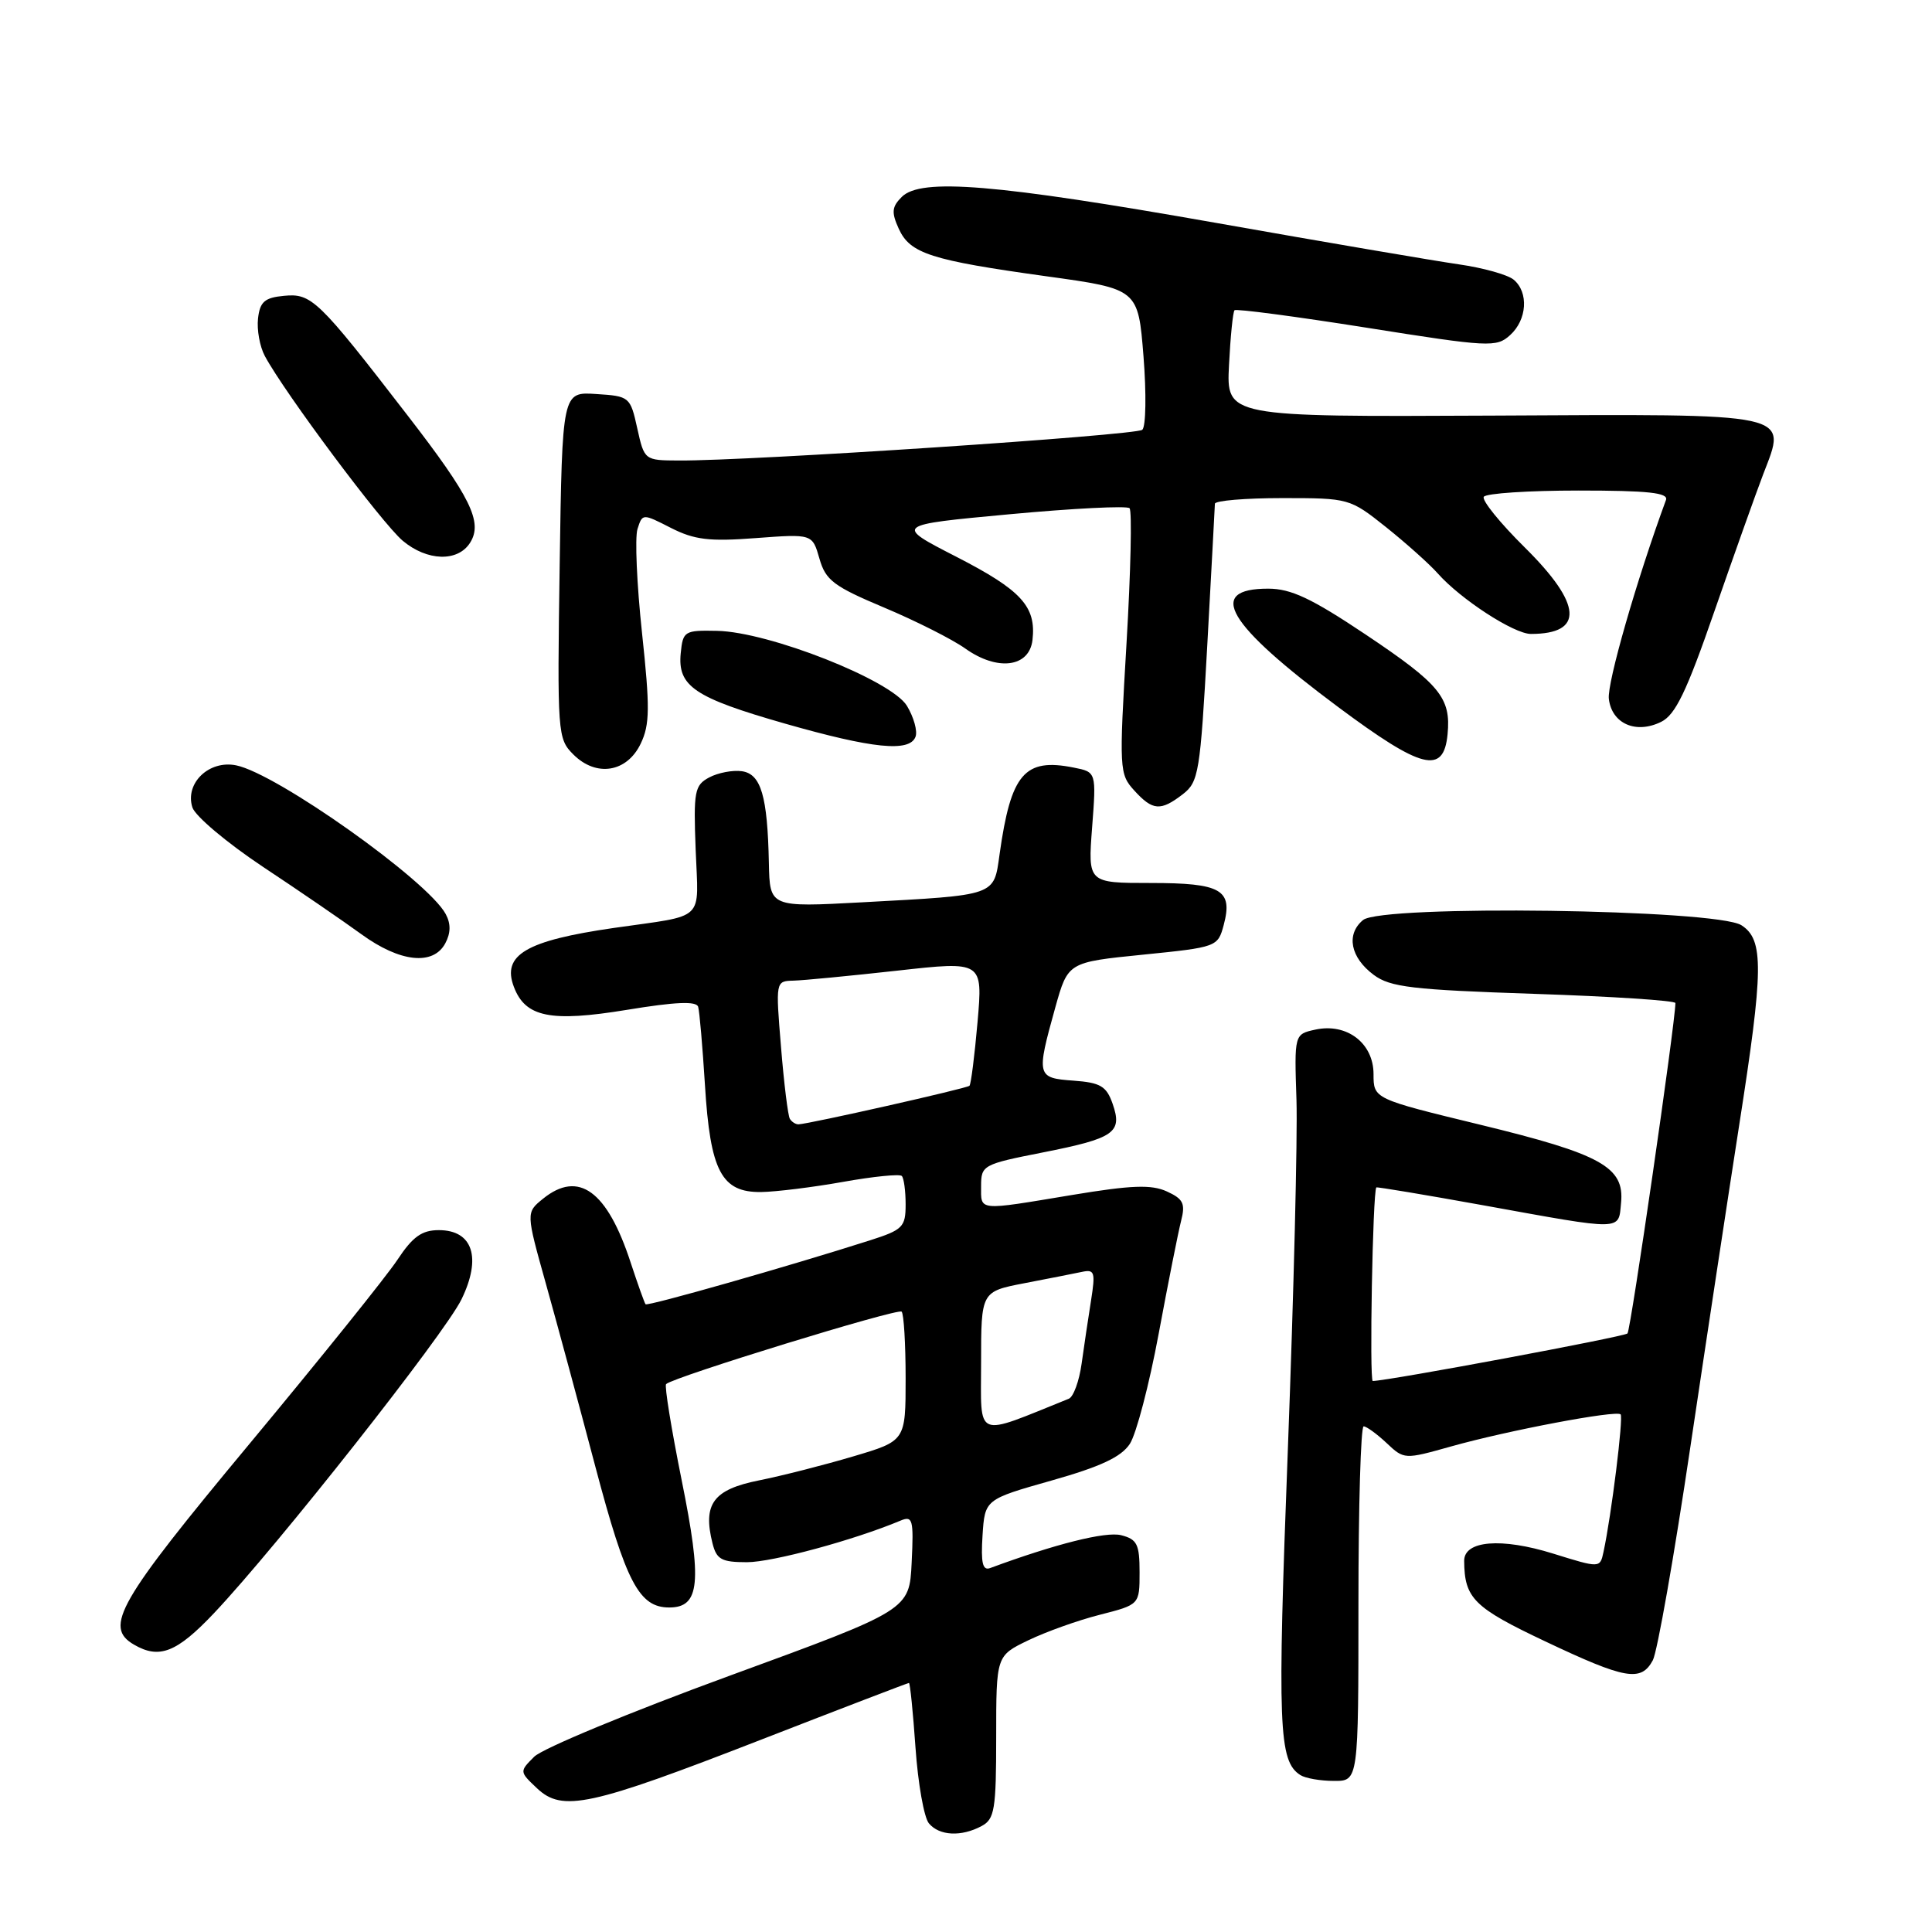 <?xml version="1.0" encoding="UTF-8" standalone="no"?>
<!DOCTYPE svg PUBLIC "-//W3C//DTD SVG 1.1//EN" "http://www.w3.org/Graphics/SVG/1.1/DTD/svg11.dtd" >
<svg xmlns="http://www.w3.org/2000/svg" xmlns:xlink="http://www.w3.org/1999/xlink" version="1.1" viewBox="0 0 256 256">
 <g >
 <path fill="currentColor"
d=" M 130.07 241.96 C 131.79 241.04 132.00 239.78 132.00 230.16 C 132.00 219.40 132.00 219.40 136.25 217.35 C 138.59 216.22 142.86 214.69 145.75 213.96 C 151.00 212.62 151.00 212.62 151.00 208.33 C 151.00 204.61 150.67 203.96 148.55 203.42 C 146.51 202.91 139.84 204.58 131.19 207.78 C 130.20 208.14 129.96 207.09 130.19 203.47 C 130.50 198.68 130.50 198.68 139.33 196.18 C 145.83 194.34 148.57 193.06 149.71 191.32 C 150.56 190.02 152.28 183.46 153.53 176.73 C 154.78 170.00 156.12 163.27 156.50 161.78 C 157.09 159.48 156.80 158.87 154.61 157.87 C 152.56 156.94 149.95 157.03 142.06 158.34 C 129.41 160.44 130.00 160.50 130.00 157.16 C 130.00 154.40 130.24 154.27 138.15 152.71 C 147.68 150.83 148.76 150.08 147.43 146.26 C 146.61 143.92 145.82 143.45 142.23 143.19 C 137.36 142.84 137.30 142.59 139.83 133.50 C 141.51 127.50 141.51 127.50 151.44 126.50 C 161.26 125.51 161.37 125.47 162.15 122.56 C 163.39 117.89 161.84 117.00 152.45 117.00 C 144.15 117.00 144.15 117.00 144.71 109.65 C 145.27 102.30 145.27 102.30 142.28 101.71 C 135.75 100.40 133.95 102.51 132.45 113.19 C 131.67 118.76 132.15 118.59 114.25 119.56 C 102.00 120.22 102.00 120.22 101.88 114.36 C 101.70 105.47 100.84 102.55 98.30 102.19 C 97.09 102.02 95.15 102.39 93.98 103.01 C 92.03 104.05 91.88 104.83 92.18 112.62 C 92.54 122.26 93.68 121.18 81.32 122.96 C 69.70 124.64 66.48 126.53 68.09 130.76 C 69.61 134.79 72.94 135.47 83.07 133.81 C 89.51 132.75 92.28 132.63 92.51 133.41 C 92.69 134.01 93.09 138.67 93.41 143.77 C 94.11 155.20 95.60 158.02 100.87 157.95 C 102.86 157.92 107.76 157.31 111.74 156.60 C 115.71 155.89 119.20 155.54 119.49 155.82 C 119.77 156.10 120.00 157.80 120.00 159.59 C 120.00 162.59 119.63 162.96 115.25 164.36 C 104.58 167.77 85.79 173.12 85.54 172.82 C 85.39 172.64 84.51 170.16 83.57 167.31 C 80.46 157.78 76.67 155.02 71.95 158.84 C 69.69 160.67 69.69 160.67 72.33 170.09 C 73.78 175.26 76.73 186.16 78.88 194.31 C 82.95 209.69 84.68 213.00 88.68 213.00 C 92.74 213.00 93.06 209.68 90.32 196.11 C 88.96 189.35 88.03 183.64 88.26 183.40 C 89.20 182.47 118.97 173.31 119.47 173.80 C 119.76 174.09 120.00 178.06 120.00 182.62 C 120.00 190.92 120.00 190.92 113.09 192.97 C 109.29 194.10 103.66 195.54 100.57 196.16 C 94.51 197.37 93.10 199.28 94.41 204.50 C 94.95 206.64 95.61 207.00 98.98 207.00 C 102.34 207.00 113.14 204.08 119.30 201.50 C 120.94 200.81 121.08 201.31 120.80 207.04 C 120.50 213.33 120.50 213.33 96.63 222.06 C 83.51 226.86 71.88 231.68 70.79 232.77 C 68.82 234.74 68.82 234.75 71.16 236.96 C 74.52 240.13 78.14 239.35 100.84 230.52 C 111.48 226.38 120.30 223.00 120.44 223.00 C 120.59 223.00 120.98 226.87 121.31 231.60 C 121.64 236.33 122.44 240.83 123.08 241.60 C 124.46 243.26 127.37 243.41 130.07 241.96 Z  M 180.00 212.50 C 180.00 199.57 180.31 189.00 180.69 189.00 C 181.06 189.00 182.43 189.99 183.72 191.20 C 186.05 193.40 186.09 193.40 192.28 191.66 C 199.81 189.54 214.16 186.83 214.74 187.41 C 215.13 187.80 213.52 200.80 212.47 205.65 C 212.01 207.79 212.01 207.79 205.80 205.86 C 198.93 203.72 193.99 204.13 194.01 206.83 C 194.05 211.79 195.28 213.01 204.75 217.49 C 215.39 222.53 217.45 222.89 219.01 219.99 C 219.60 218.88 221.84 206.17 223.98 191.74 C 226.13 177.31 229.04 158.15 230.44 149.16 C 233.69 128.40 233.74 124.52 230.75 122.60 C 227.43 120.47 183.09 119.86 180.61 121.91 C 178.33 123.80 178.93 126.88 182.03 129.18 C 184.22 130.81 187.13 131.15 203.28 131.69 C 213.58 132.03 222.00 132.58 222.00 132.91 C 221.98 135.57 216.08 176.26 215.65 176.69 C 215.20 177.13 184.10 182.94 181.90 182.99 C 181.43 183.00 181.89 157.96 182.37 157.34 C 182.44 157.25 188.80 158.31 196.50 159.70 C 215.28 163.10 214.44 163.12 214.80 159.37 C 215.26 154.64 212.18 152.93 196.17 149.04 C 182.00 145.60 182.00 145.60 182.00 142.32 C 182.00 138.22 178.46 135.52 174.29 136.43 C 171.50 137.04 171.50 137.04 171.79 145.77 C 171.94 150.57 171.43 171.37 170.65 191.98 C 169.24 228.93 169.42 233.37 172.31 235.21 C 172.97 235.63 174.96 235.98 176.75 235.98 C 180.00 236.00 180.00 236.00 180.00 212.50 Z  M 28.36 213.75 C 36.74 204.88 58.92 176.75 61.15 172.17 C 63.84 166.65 62.65 163.00 58.15 163.00 C 55.90 163.00 54.69 163.86 52.66 166.93 C 51.23 169.10 42.40 180.08 33.03 191.35 C 15.61 212.30 13.73 215.58 17.75 217.92 C 21.11 219.88 23.42 218.97 28.36 213.75 Z  M 59.00 125.00 C 59.73 123.64 59.75 122.40 59.06 121.12 C 56.70 116.70 36.65 102.48 31.28 101.41 C 27.69 100.69 24.48 103.78 25.49 106.98 C 25.86 108.14 30.07 111.68 34.83 114.85 C 39.60 118.01 45.48 122.04 47.90 123.80 C 53.00 127.51 57.40 127.98 59.00 125.00 Z  M 156.74 105.23 C 158.83 103.61 159.04 102.35 159.97 85.50 C 160.51 75.60 160.97 67.16 160.98 66.75 C 160.99 66.34 165.01 66.00 169.91 66.00 C 178.75 66.00 178.86 66.03 183.66 69.85 C 186.32 71.98 189.40 74.73 190.50 75.97 C 193.53 79.40 200.61 84.00 202.85 84.00 C 209.93 84.00 209.66 80.08 202.05 72.55 C 198.77 69.31 196.32 66.28 196.61 65.83 C 196.89 65.37 202.54 65.00 209.17 65.00 C 218.38 65.00 221.11 65.29 220.75 66.25 C 216.87 76.81 212.93 90.51 213.18 92.60 C 213.57 95.89 216.76 97.30 220.11 95.65 C 222.00 94.72 223.47 91.68 227.17 80.99 C 229.75 73.57 232.65 65.41 233.63 62.85 C 236.80 54.59 238.06 54.86 197.58 55.07 C 162.50 55.24 162.50 55.24 162.85 48.37 C 163.04 44.59 163.37 41.32 163.58 41.11 C 163.78 40.89 171.66 41.93 181.07 43.42 C 197.31 46.00 198.29 46.05 200.09 44.41 C 202.35 42.38 202.58 38.73 200.57 37.06 C 199.78 36.40 196.52 35.49 193.32 35.03 C 190.12 34.57 175.63 32.10 161.11 29.53 C 131.93 24.38 122.03 23.56 119.49 26.09 C 118.17 27.41 118.10 28.13 119.09 30.31 C 120.59 33.60 123.32 34.48 138.66 36.61 C 150.81 38.29 150.81 38.29 151.52 47.23 C 151.91 52.15 151.84 56.52 151.36 56.95 C 150.54 57.68 99.45 61.08 89.94 61.02 C 85.40 61.00 85.38 60.99 84.44 56.75 C 83.52 52.58 83.41 52.49 79.00 52.21 C 74.50 51.91 74.50 51.91 74.16 74.87 C 73.83 97.25 73.88 97.88 75.97 99.97 C 79.01 103.01 83.08 102.35 84.90 98.53 C 86.11 96.01 86.13 93.76 85.07 83.86 C 84.38 77.43 84.11 71.24 84.47 70.10 C 85.13 68.03 85.14 68.03 88.90 69.95 C 92.01 71.53 93.98 71.77 100.15 71.30 C 107.64 70.74 107.64 70.74 108.58 74.02 C 109.40 76.89 110.45 77.69 117.16 80.51 C 121.37 82.28 126.20 84.72 127.90 85.93 C 132.17 88.97 136.39 88.43 136.81 84.80 C 137.32 80.36 135.34 78.20 126.71 73.77 C 118.50 69.56 118.50 69.56 133.78 68.14 C 142.18 67.36 149.33 67.00 149.67 67.34 C 150.01 67.68 149.83 75.73 149.27 85.23 C 148.28 101.98 148.31 102.57 150.30 104.75 C 152.74 107.43 153.78 107.51 156.74 105.23 Z  M 191.81 97.30 C 192.28 92.46 190.81 90.67 180.93 84.06 C 173.78 79.28 171.06 78.00 168.04 78.00 C 159.76 78.00 162.53 82.68 177.32 93.69 C 188.43 101.96 191.29 102.67 191.81 97.30 Z  M 121.31 97.63 C 121.60 96.88 121.08 95.03 120.17 93.52 C 118.10 90.13 101.88 83.72 95.00 83.59 C 90.69 83.50 90.49 83.63 90.20 86.55 C 89.77 90.94 92.00 92.44 104.01 95.88 C 115.64 99.20 120.52 99.70 121.31 97.63 Z  M 62.30 71.90 C 64.00 69.18 62.37 65.87 53.97 55.00 C 42.13 39.66 41.28 38.84 37.61 39.20 C 35.07 39.44 34.44 39.99 34.19 42.20 C 34.02 43.69 34.42 45.92 35.09 47.17 C 37.70 52.04 50.60 69.32 53.36 71.65 C 56.60 74.37 60.68 74.49 62.30 71.90 Z  M 130.00 180.56 C 130.00 171.14 130.00 171.14 135.75 170.03 C 138.91 169.42 142.34 168.75 143.37 168.53 C 145.04 168.17 145.16 168.57 144.57 172.31 C 144.20 174.62 143.64 178.39 143.32 180.69 C 143.00 183.00 142.24 185.09 141.62 185.34 C 128.98 190.43 130.00 190.85 130.00 180.56 Z  M 104.66 148.25 C 104.41 147.84 103.88 143.56 103.49 138.75 C 102.77 130.02 102.77 130.00 105.13 129.94 C 106.43 129.91 112.61 129.31 118.86 128.62 C 130.23 127.35 130.23 127.35 129.53 135.42 C 129.14 139.87 128.66 143.67 128.46 143.87 C 128.12 144.22 107.25 148.92 105.81 148.98 C 105.43 148.99 104.91 148.66 104.66 148.25 Z "/>
</g>
</svg>